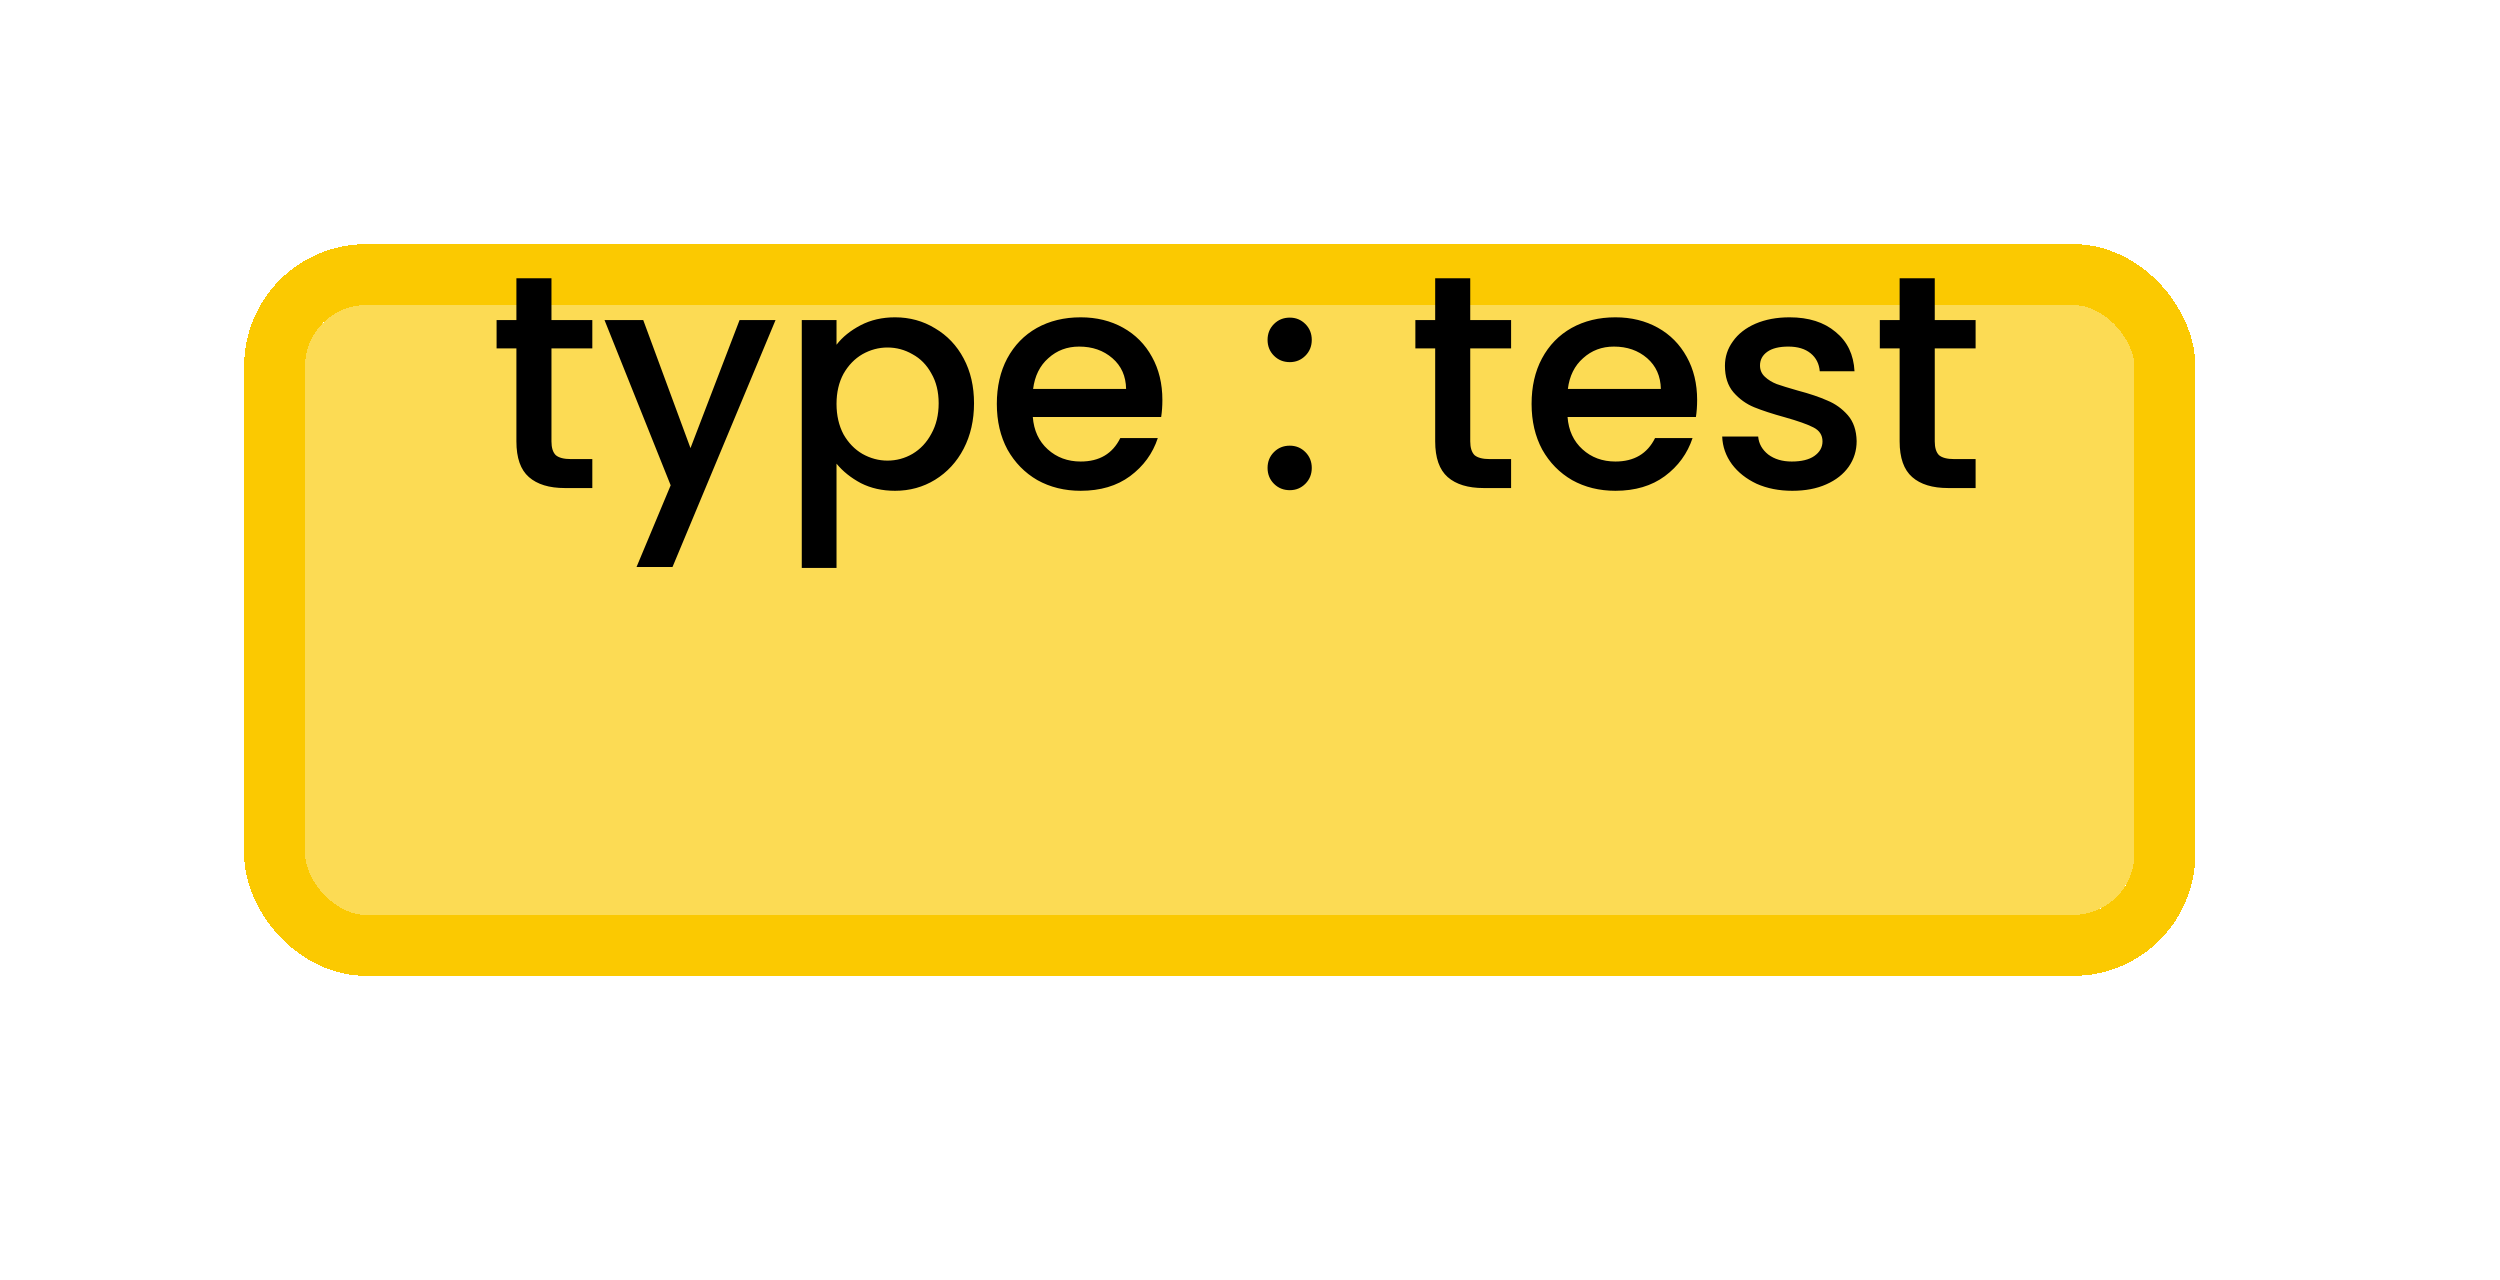 <svg width="41" height="21" viewBox="0 0 41 21" fill="none" xmlns="http://www.w3.org/2000/svg">
<g filter="url(#filter0_d_17_199)">
<rect x="5.004" y="1.004" width="30" height="10" rx="1" fill="#FBC901" fill-opacity="0.67" style="mix-blend-mode:darken" shape-rendering="crispEdges"/>
<rect x="4.504" y="0.504" width="31" height="11" rx="1.5" stroke="#FBC901" shape-rendering="crispEdges"/>
</g>
<path d="M9.044 5.714V7.239C9.044 7.342 9.067 7.417 9.114 7.464C9.164 7.507 9.247 7.529 9.364 7.529H9.714V8.004H9.264C9.007 8.004 8.811 7.944 8.674 7.824C8.537 7.704 8.469 7.509 8.469 7.239V5.714H8.144V5.249H8.469V4.564H9.044V5.249H9.714V5.714H9.044ZM12.719 5.249L11.029 9.299H10.439L10.999 7.959L9.914 5.249H10.549L11.324 7.349L12.129 5.249H12.719ZM13.719 5.654C13.816 5.527 13.948 5.421 14.114 5.334C14.281 5.247 14.469 5.204 14.679 5.204C14.919 5.204 15.138 5.264 15.334 5.384C15.534 5.501 15.691 5.666 15.804 5.879C15.918 6.092 15.974 6.337 15.974 6.614C15.974 6.891 15.918 7.139 15.804 7.359C15.691 7.576 15.534 7.746 15.334 7.869C15.138 7.989 14.919 8.049 14.679 8.049C14.469 8.049 14.283 8.007 14.119 7.924C13.956 7.837 13.823 7.731 13.719 7.604V9.314H13.149V5.249H13.719V5.654ZM15.394 6.614C15.394 6.424 15.354 6.261 15.274 6.124C15.198 5.984 15.094 5.879 14.964 5.809C14.838 5.736 14.701 5.699 14.554 5.699C14.411 5.699 14.274 5.736 14.144 5.809C14.018 5.882 13.914 5.989 13.834 6.129C13.758 6.269 13.719 6.434 13.719 6.624C13.719 6.814 13.758 6.981 13.834 7.124C13.914 7.264 14.018 7.371 14.144 7.444C14.274 7.517 14.411 7.554 14.554 7.554C14.701 7.554 14.838 7.517 14.964 7.444C15.094 7.367 15.198 7.257 15.274 7.114C15.354 6.971 15.394 6.804 15.394 6.614ZM19.063 6.559C19.063 6.662 19.056 6.756 19.043 6.839H16.938C16.955 7.059 17.036 7.236 17.183 7.369C17.33 7.502 17.51 7.569 17.723 7.569C18.03 7.569 18.246 7.441 18.373 7.184H18.988C18.905 7.437 18.753 7.646 18.533 7.809C18.316 7.969 18.046 8.049 17.723 8.049C17.46 8.049 17.223 7.991 17.013 7.874C16.806 7.754 16.643 7.587 16.523 7.374C16.406 7.157 16.348 6.907 16.348 6.624C16.348 6.341 16.405 6.092 16.518 5.879C16.635 5.662 16.796 5.496 17.003 5.379C17.213 5.262 17.453 5.204 17.723 5.204C17.983 5.204 18.215 5.261 18.418 5.374C18.621 5.487 18.78 5.647 18.893 5.854C19.006 6.057 19.063 6.292 19.063 6.559ZM18.468 6.379C18.465 6.169 18.39 6.001 18.243 5.874C18.096 5.747 17.915 5.684 17.698 5.684C17.501 5.684 17.333 5.747 17.193 5.874C17.053 5.997 16.97 6.166 16.943 6.379H18.468ZM21.153 8.039C21.049 8.039 20.963 8.004 20.893 7.934C20.823 7.864 20.788 7.777 20.788 7.674C20.788 7.571 20.823 7.484 20.893 7.414C20.963 7.344 21.049 7.309 21.153 7.309C21.253 7.309 21.338 7.344 21.408 7.414C21.478 7.484 21.513 7.571 21.513 7.674C21.513 7.777 21.478 7.864 21.408 7.934C21.338 8.004 21.253 8.039 21.153 8.039ZM21.153 5.939C21.049 5.939 20.963 5.904 20.893 5.834C20.823 5.764 20.788 5.677 20.788 5.574C20.788 5.471 20.823 5.384 20.893 5.314C20.963 5.244 21.049 5.209 21.153 5.209C21.253 5.209 21.338 5.244 21.408 5.314C21.478 5.384 21.513 5.471 21.513 5.574C21.513 5.677 21.478 5.764 21.408 5.834C21.338 5.904 21.253 5.939 21.153 5.939ZM24.112 5.714V7.239C24.112 7.342 24.136 7.417 24.182 7.464C24.232 7.507 24.316 7.529 24.432 7.529H24.782V8.004H24.332C24.076 8.004 23.879 7.944 23.742 7.824C23.606 7.704 23.537 7.509 23.537 7.239V5.714H23.212V5.249H23.537V4.564H24.112V5.249H24.782V5.714H24.112ZM27.833 6.559C27.833 6.662 27.826 6.756 27.813 6.839H25.708C25.724 7.059 25.806 7.236 25.953 7.369C26.099 7.502 26.279 7.569 26.493 7.569C26.799 7.569 27.016 7.441 27.143 7.184H27.758C27.674 7.437 27.523 7.646 27.303 7.809C27.086 7.969 26.816 8.049 26.493 8.049C26.229 8.049 25.993 7.991 25.783 7.874C25.576 7.754 25.413 7.587 25.293 7.374C25.176 7.157 25.118 6.907 25.118 6.624C25.118 6.341 25.174 6.092 25.288 5.879C25.404 5.662 25.566 5.496 25.773 5.379C25.983 5.262 26.223 5.204 26.493 5.204C26.753 5.204 26.984 5.261 27.188 5.374C27.391 5.487 27.549 5.647 27.663 5.854C27.776 6.057 27.833 6.292 27.833 6.559ZM27.238 6.379C27.234 6.169 27.159 6.001 27.013 5.874C26.866 5.747 26.684 5.684 26.468 5.684C26.271 5.684 26.103 5.747 25.963 5.874C25.823 5.997 25.739 6.166 25.713 6.379H27.238ZM29.394 8.049C29.177 8.049 28.982 8.011 28.809 7.934C28.639 7.854 28.504 7.747 28.404 7.614C28.304 7.477 28.25 7.326 28.244 7.159H28.834C28.844 7.276 28.899 7.374 28.999 7.454C29.102 7.531 29.23 7.569 29.384 7.569C29.544 7.569 29.667 7.539 29.754 7.479C29.844 7.416 29.889 7.336 29.889 7.239C29.889 7.136 29.839 7.059 29.739 7.009C29.642 6.959 29.487 6.904 29.274 6.844C29.067 6.787 28.899 6.732 28.769 6.679C28.639 6.626 28.525 6.544 28.429 6.434C28.335 6.324 28.289 6.179 28.289 5.999C28.289 5.852 28.332 5.719 28.419 5.599C28.505 5.476 28.629 5.379 28.789 5.309C28.952 5.239 29.139 5.204 29.349 5.204C29.662 5.204 29.914 5.284 30.104 5.444C30.297 5.601 30.4 5.816 30.414 6.089H29.844C29.834 5.966 29.784 5.867 29.694 5.794C29.604 5.721 29.482 5.684 29.329 5.684C29.179 5.684 29.064 5.712 28.984 5.769C28.904 5.826 28.864 5.901 28.864 5.994C28.864 6.067 28.89 6.129 28.944 6.179C28.997 6.229 29.062 6.269 29.139 6.299C29.215 6.326 29.329 6.361 29.479 6.404C29.679 6.457 29.842 6.512 29.969 6.569C30.099 6.622 30.21 6.702 30.304 6.809C30.397 6.916 30.445 7.057 30.449 7.234C30.449 7.391 30.405 7.531 30.319 7.654C30.232 7.777 30.109 7.874 29.949 7.944C29.792 8.014 29.607 8.049 29.394 8.049ZM31.73 5.714V7.239C31.73 7.342 31.753 7.417 31.799 7.464C31.849 7.507 31.933 7.529 32.05 7.529H32.4V8.004H31.95C31.693 8.004 31.496 7.944 31.36 7.824C31.223 7.704 31.154 7.509 31.154 7.239V5.714H30.829V5.249H31.154V4.564H31.73V5.249H32.4V5.714H31.73Z" fill="black"/>
<defs>
<filter id="filter0_d_17_199" x="0.004" y="0.004" width="40" height="20" filterUnits="userSpaceOnUse" color-interpolation-filters="sRGB">
<feFlood flood-opacity="0" result="BackgroundImageFix"/>
<feColorMatrix in="SourceAlpha" type="matrix" values="0 0 0 0 0 0 0 0 0 0 0 0 0 0 0 0 0 0 127 0" result="hardAlpha"/>
<feOffset dy="4"/>
<feGaussianBlur stdDeviation="2"/>
<feComposite in2="hardAlpha" operator="out"/>
<feColorMatrix type="matrix" values="0 0 0 0 0 0 0 0 0 0 0 0 0 0 0 0 0 0 0.25 0"/>
<feBlend mode="normal" in2="BackgroundImageFix" result="effect1_dropShadow_17_199"/>
<feBlend mode="normal" in="SourceGraphic" in2="effect1_dropShadow_17_199" result="shape"/>
</filter>
</defs>
</svg>
